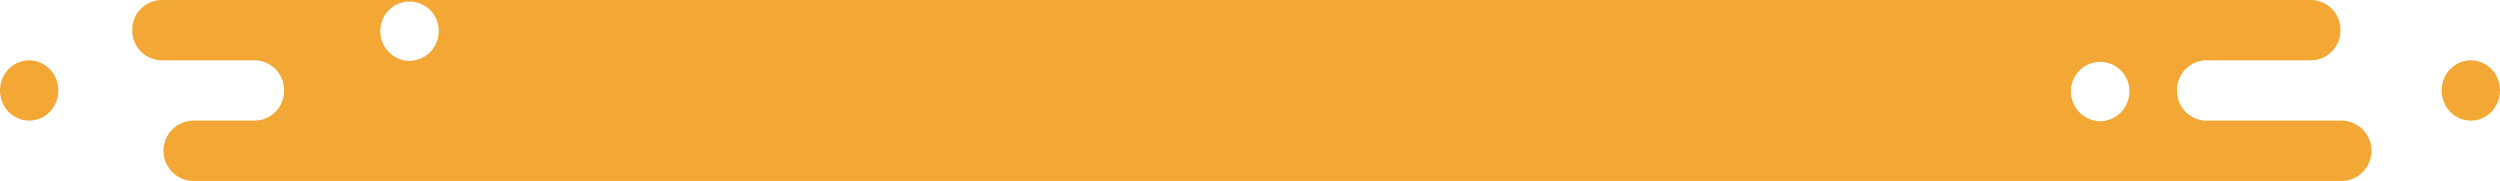 <svg id="Capa_1" data-name="Capa 1" xmlns="http://www.w3.org/2000/svg" viewBox="0 0 1285 93"><defs><style>.cls-1{fill:#f3a734;}</style></defs><title>fondoMenu</title><path class="cls-1" d="M1254.5,61.69h-70a15.26,15.26,0,0,1-15-15.5,15.26,15.26,0,0,1,15-15.5h54a15.26,15.26,0,0,0,15-15.5,15.26,15.26,0,0,0-15-15.5H133.5a15.26,15.26,0,0,0-15,15.5,15.26,15.26,0,0,0,15,15.5h48a15.26,15.26,0,0,1,15,15.5,15.26,15.26,0,0,1-15,15.5h-32a15.51,15.51,0,0,0,0,31h1105a15.51,15.51,0,0,0,0-31ZM261,31a15.26,15.26,0,0,1-15-15.5,15,15,0,1,1,30,0A15.26,15.26,0,0,1,261,31Zm869,31a15.26,15.26,0,0,1-15-15.5,15,15,0,1,1,30,0A15.26,15.26,0,0,1,1130,62Z" transform="translate(-50.5 0.31)"/><ellipse class="cls-1" cx="1270" cy="46.5" rx="15" ry="15.5"/><ellipse class="cls-1" cx="15" cy="46.5" rx="15" ry="15.5"/></svg>